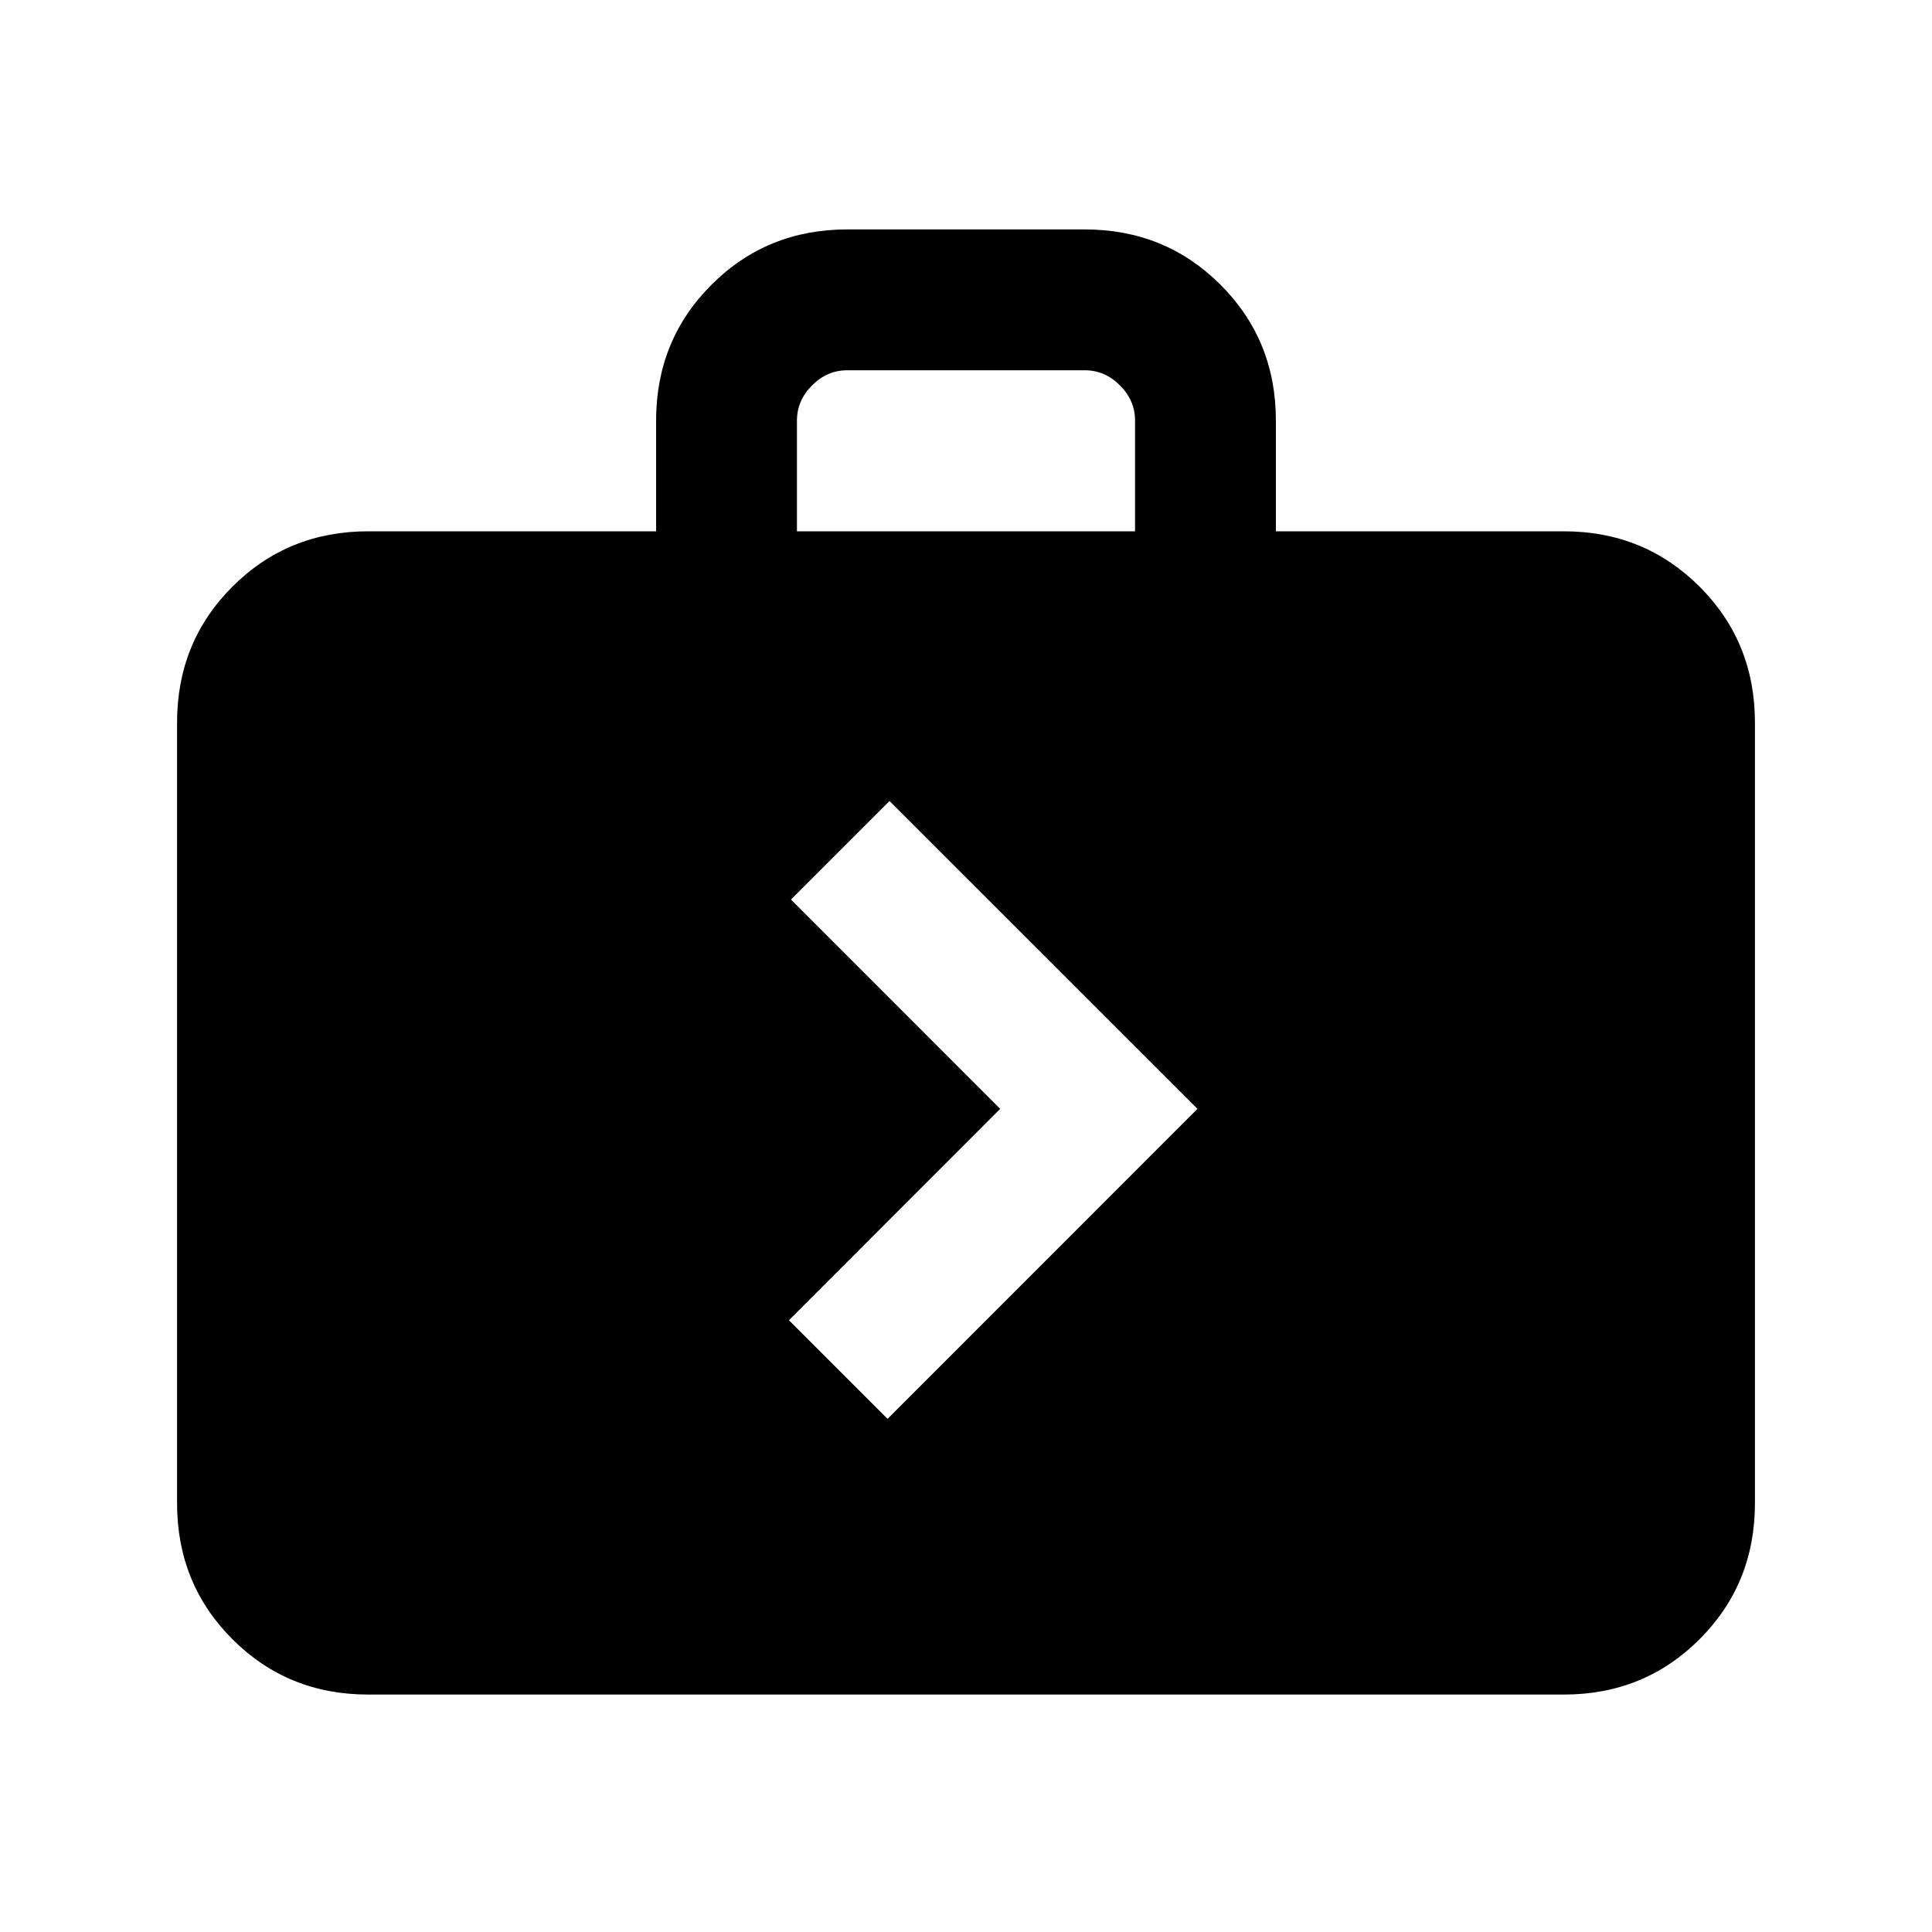 <svg xmlns="http://www.w3.org/2000/svg" height="20" width="20"><path d="M9.188 14.688 12.396 11.479 9.208 8.292 8.188 9.312 10.354 11.479 8.167 13.667ZM3.812 17.542Q2.979 17.542 2.406 16.969Q1.833 16.396 1.833 15.562V7.479Q1.833 6.646 2.406 6.073Q2.979 5.5 3.812 5.5H6.792V4.354Q6.792 3.521 7.365 2.948Q7.938 2.375 8.771 2.375H11.229Q12.062 2.375 12.635 2.948Q13.208 3.521 13.208 4.354V5.5H16.188Q17.021 5.5 17.594 6.073Q18.167 6.646 18.167 7.479V15.562Q18.167 16.396 17.594 16.969Q17.021 17.542 16.188 17.542ZM8.25 5.5H11.75V4.354Q11.75 4.146 11.594 3.99Q11.438 3.833 11.229 3.833H8.771Q8.562 3.833 8.406 3.99Q8.25 4.146 8.25 4.354Z"/></svg>